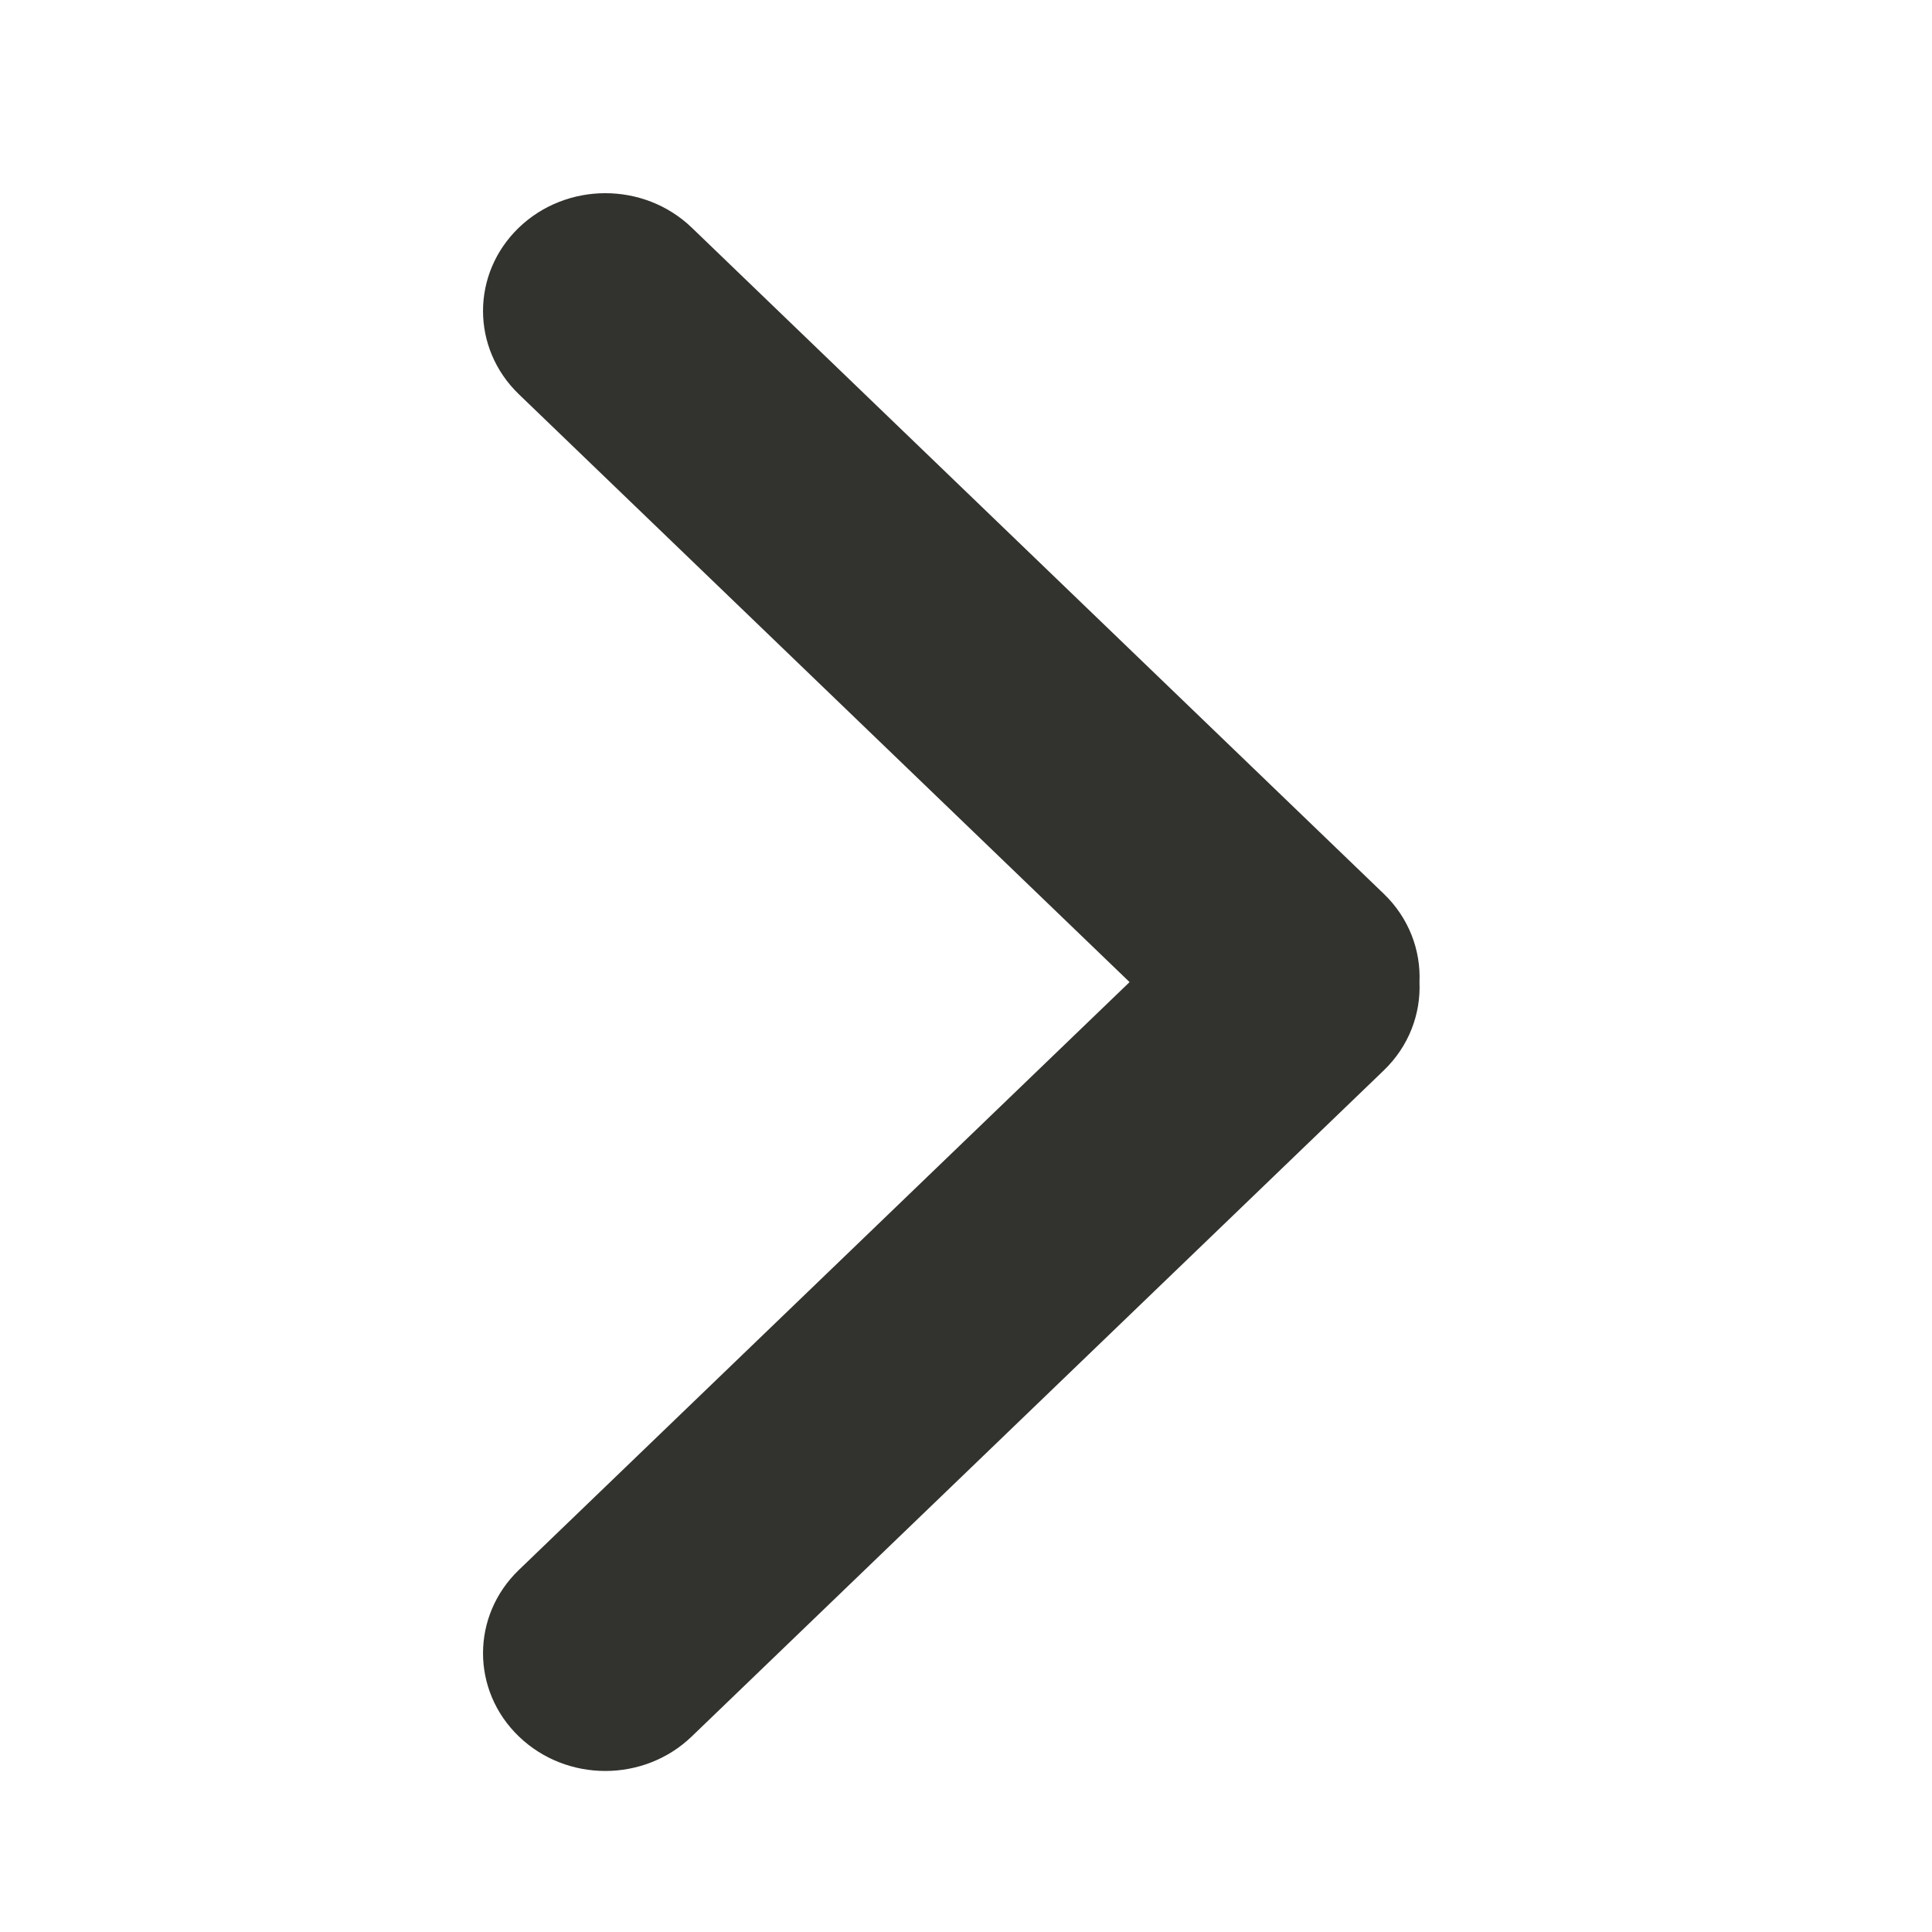 <svg xmlns="http://www.w3.org/2000/svg" width="18" height="18" viewBox="0 0 18 18">
    <path fill="#32322E" fill-rule="evenodd" d="M13.225 9.15c.013.296-.098.597-.333.823l-6.447 6.205c-.445.429-1.166.429-1.611 0-.445-.428-.445-1.123 0-1.551l5.69-5.477-5.69-5.477c-.445-.429-.445-1.123 0-1.552.445-.428 1.166-.428 1.611 0l6.447 6.206c.235.226.346.527.333.823z"/>
</svg>
